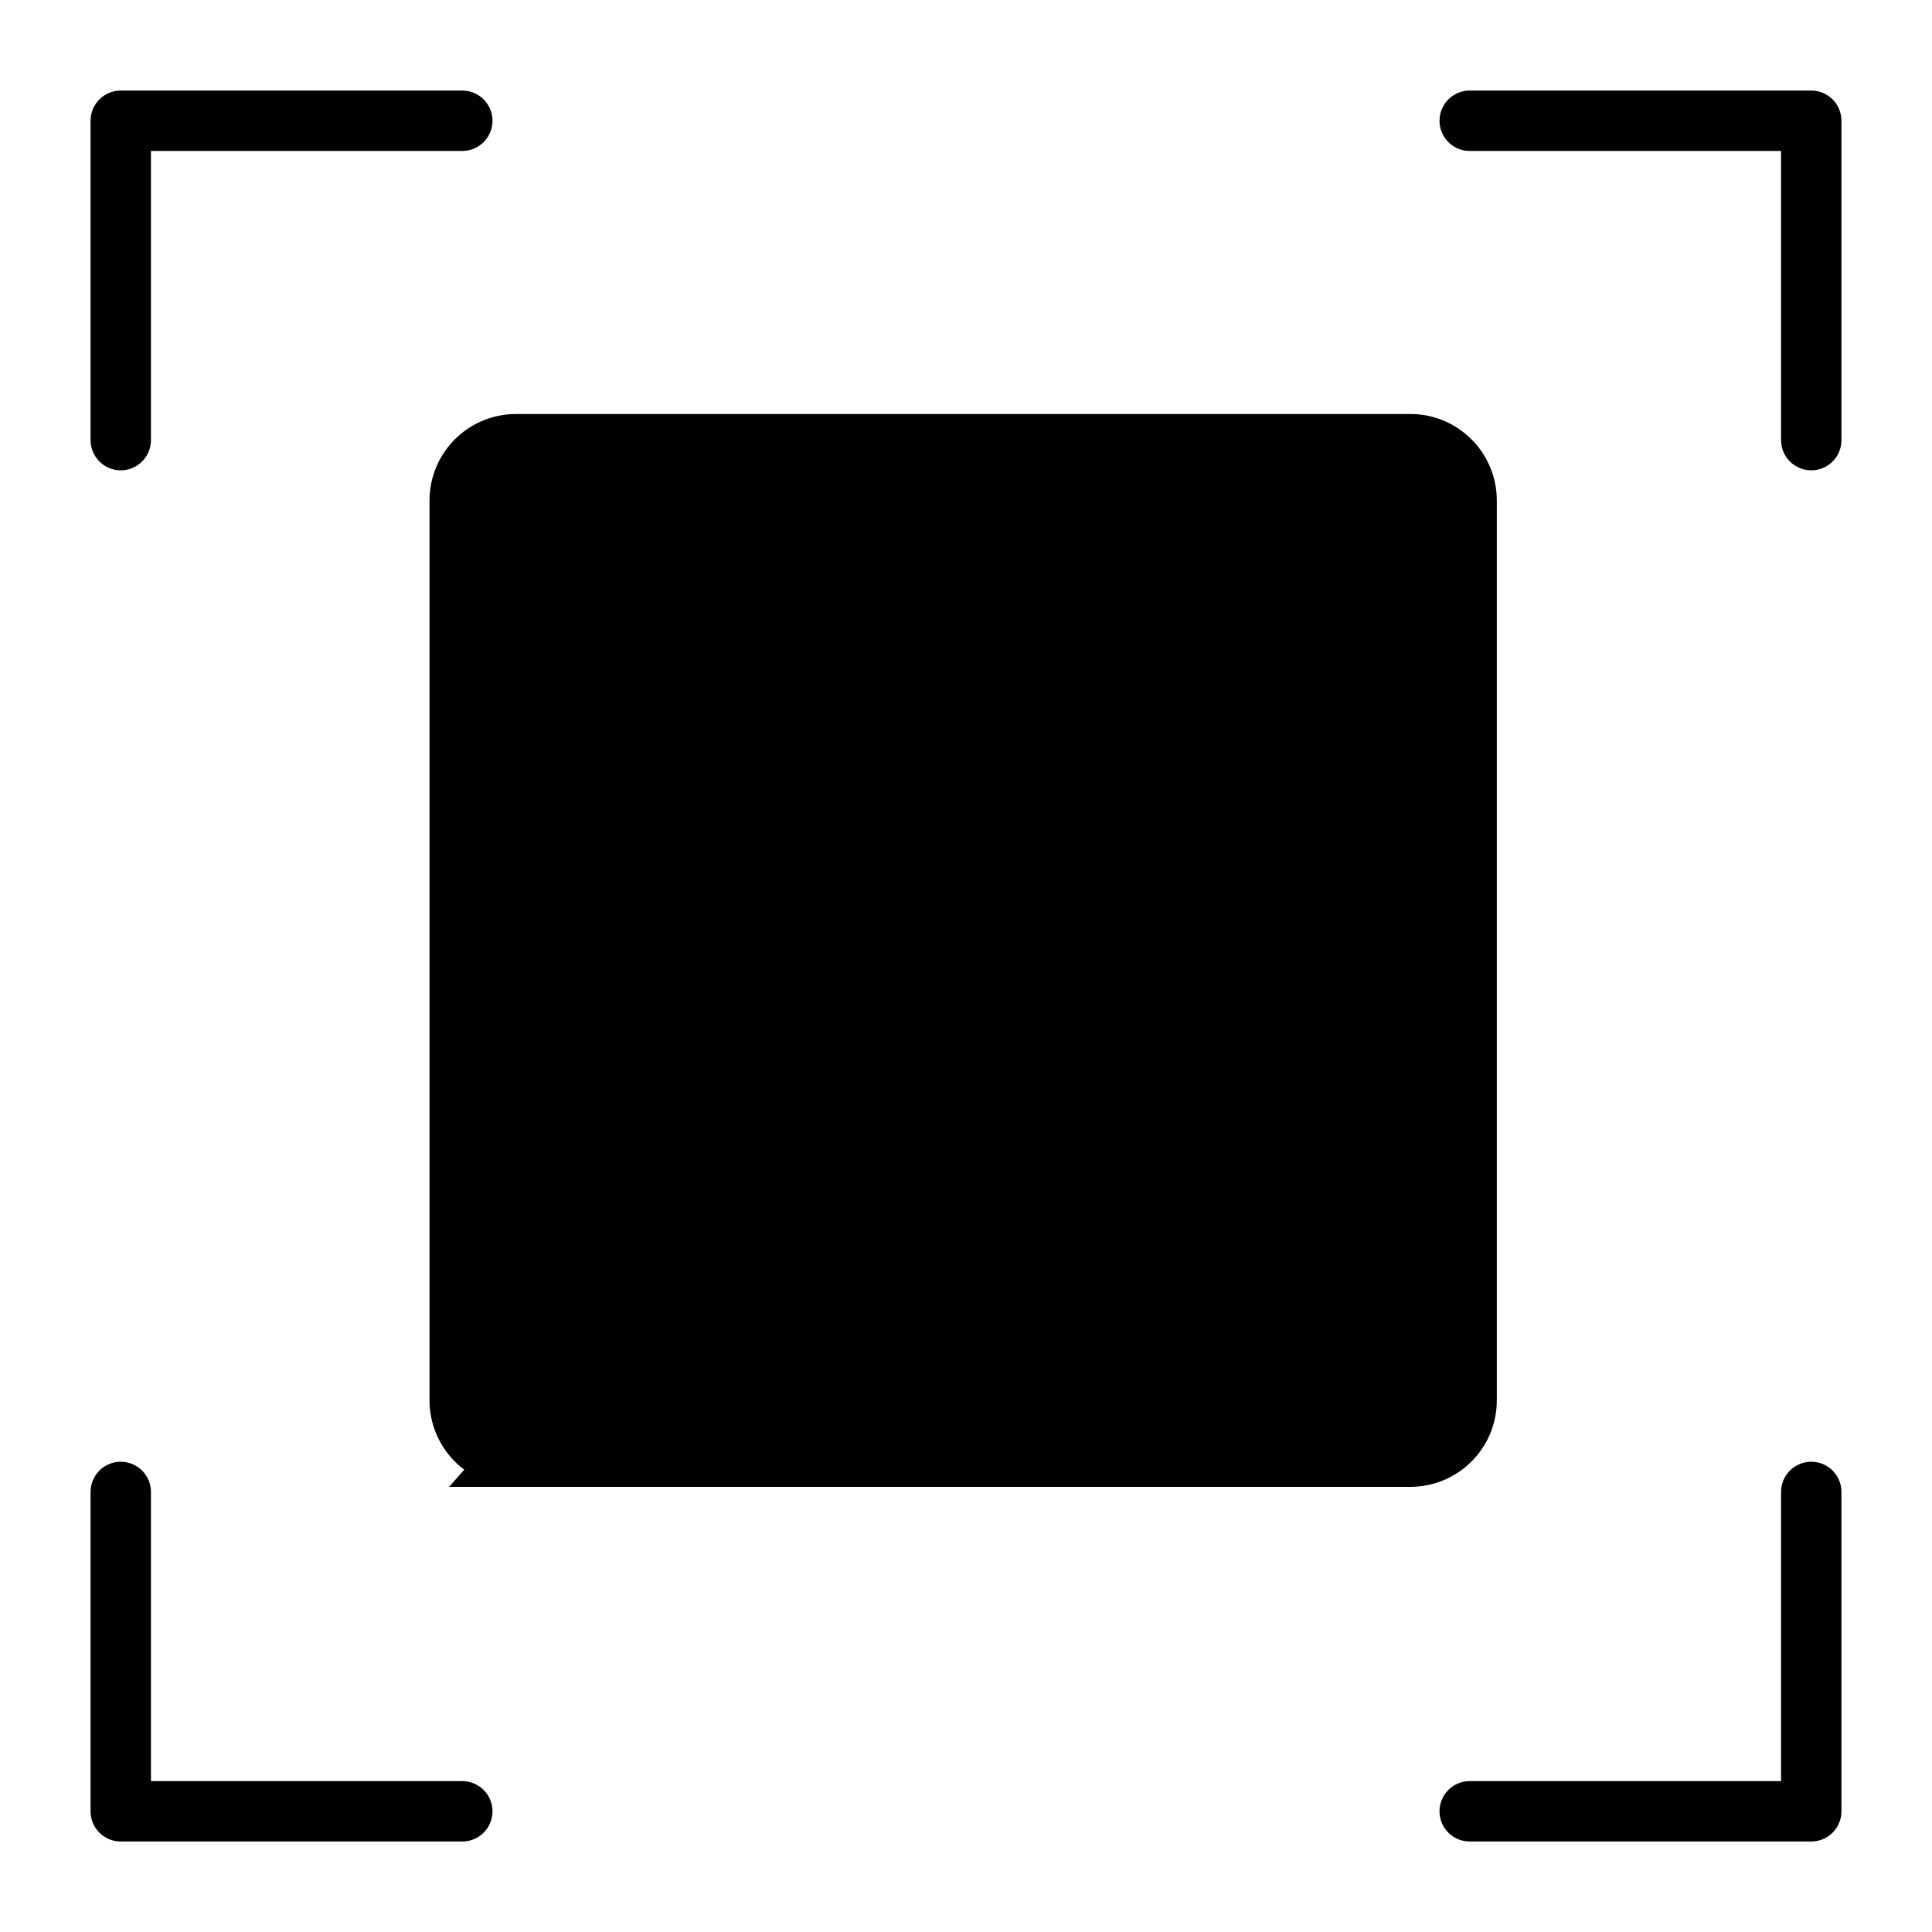 <svg width="24" height="24" viewBox="0 0 32 32" fill="none" xmlns="http://www.w3.org/2000/svg"><path d="M8.547 24.127H8.547H23.359H23.359C23.607 24.127 23.844 24.029 24.019 23.854C24.194 23.679 24.292 23.442 24.292 23.194V8.29C24.292 8.29 24.292 8.29 24.292 8.29C24.292 7.775 23.874 7.357 23.359 7.357L8.547 24.127ZM8.547 24.127C8.3 24.127 8.062 24.029 7.887 23.854C7.713 23.679 7.614 23.442 7.614 23.194V8.29C7.614 8.29 7.614 8.29 7.614 8.29M8.547 24.127L7.614 8.29M7.614 8.29C7.614 7.775 8.032 7.357 8.547 7.357L7.614 8.29ZM23.36 7.691H23.359L8.547 7.691L8.546 7.691C8.216 7.691 7.948 7.959 7.948 8.289V8.29L7.948 23.194L7.948 23.195C7.948 23.526 8.216 23.793 8.546 23.794H8.547H23.359H23.36C23.69 23.793 23.958 23.526 23.959 23.195V23.194V8.29V8.289C23.958 7.959 23.69 7.691 23.36 7.691ZM8.547 7.357H23.359H8.547Z" fill="black" stroke="black"/><path d="M19.537 11.669H19.538C19.869 11.67 20.137 11.938 20.137 12.269M19.537 11.669L19.637 12.269M19.537 11.669L12.313 11.669L12.313 11.669C11.982 11.67 11.714 11.938 11.714 12.269H12.214M19.537 11.669L12.313 12.169M20.137 12.269L19.637 12.269M20.137 12.269V12.269H19.637M20.137 12.269V19.545V19.546C20.136 19.876 19.868 20.144 19.538 20.144H19.537H12.313H12.313C11.982 20.144 11.715 19.876 11.714 19.546L11.714 19.545L11.714 12.269C11.714 12.269 11.714 12.269 11.714 12.269L12.214 12.269M19.637 12.269V19.545C19.636 19.6 19.592 19.644 19.537 19.644H12.313C12.259 19.644 12.214 19.6 12.214 19.545V12.269M12.214 12.269C12.214 12.214 12.259 12.169 12.313 12.169M12.313 12.169H19.537H12.313ZM11.381 12.269V12.269V19.545C11.381 19.545 11.381 19.545 11.381 19.545C11.381 20.06 11.799 20.477 12.313 20.477L11.381 12.269ZM11.381 12.269C11.381 11.754 11.798 11.336 12.313 11.336C12.313 11.336 12.314 11.336 12.314 11.336M11.381 12.269L12.314 11.336M20.47 12.269V12.269C20.47 11.754 20.052 11.336 19.537 11.336L20.47 12.269ZM20.47 12.269V19.545C20.47 19.545 20.47 19.545 20.47 19.545C20.47 20.06 20.052 20.477 19.537 20.477C19.537 20.477 19.537 20.477 19.537 20.477M20.47 12.269L19.537 20.477M12.314 11.336H19.537H12.314ZM19.537 20.477H12.314H19.537Z" fill="black" stroke="black"/><path d="M24.343 2H30V7.29" stroke="black" stroke-linecap="round" stroke-linejoin="round"/><path d="M7.657 2H2V7.29" stroke="black" stroke-linecap="round" stroke-linejoin="round"/><path d="M7.657 30.001H2V24.711" stroke="black" stroke-linecap="round" stroke-linejoin="round"/><path d="M24.343 30.001H30V24.711" stroke="black" stroke-linecap="round" stroke-linejoin="round"/></svg>